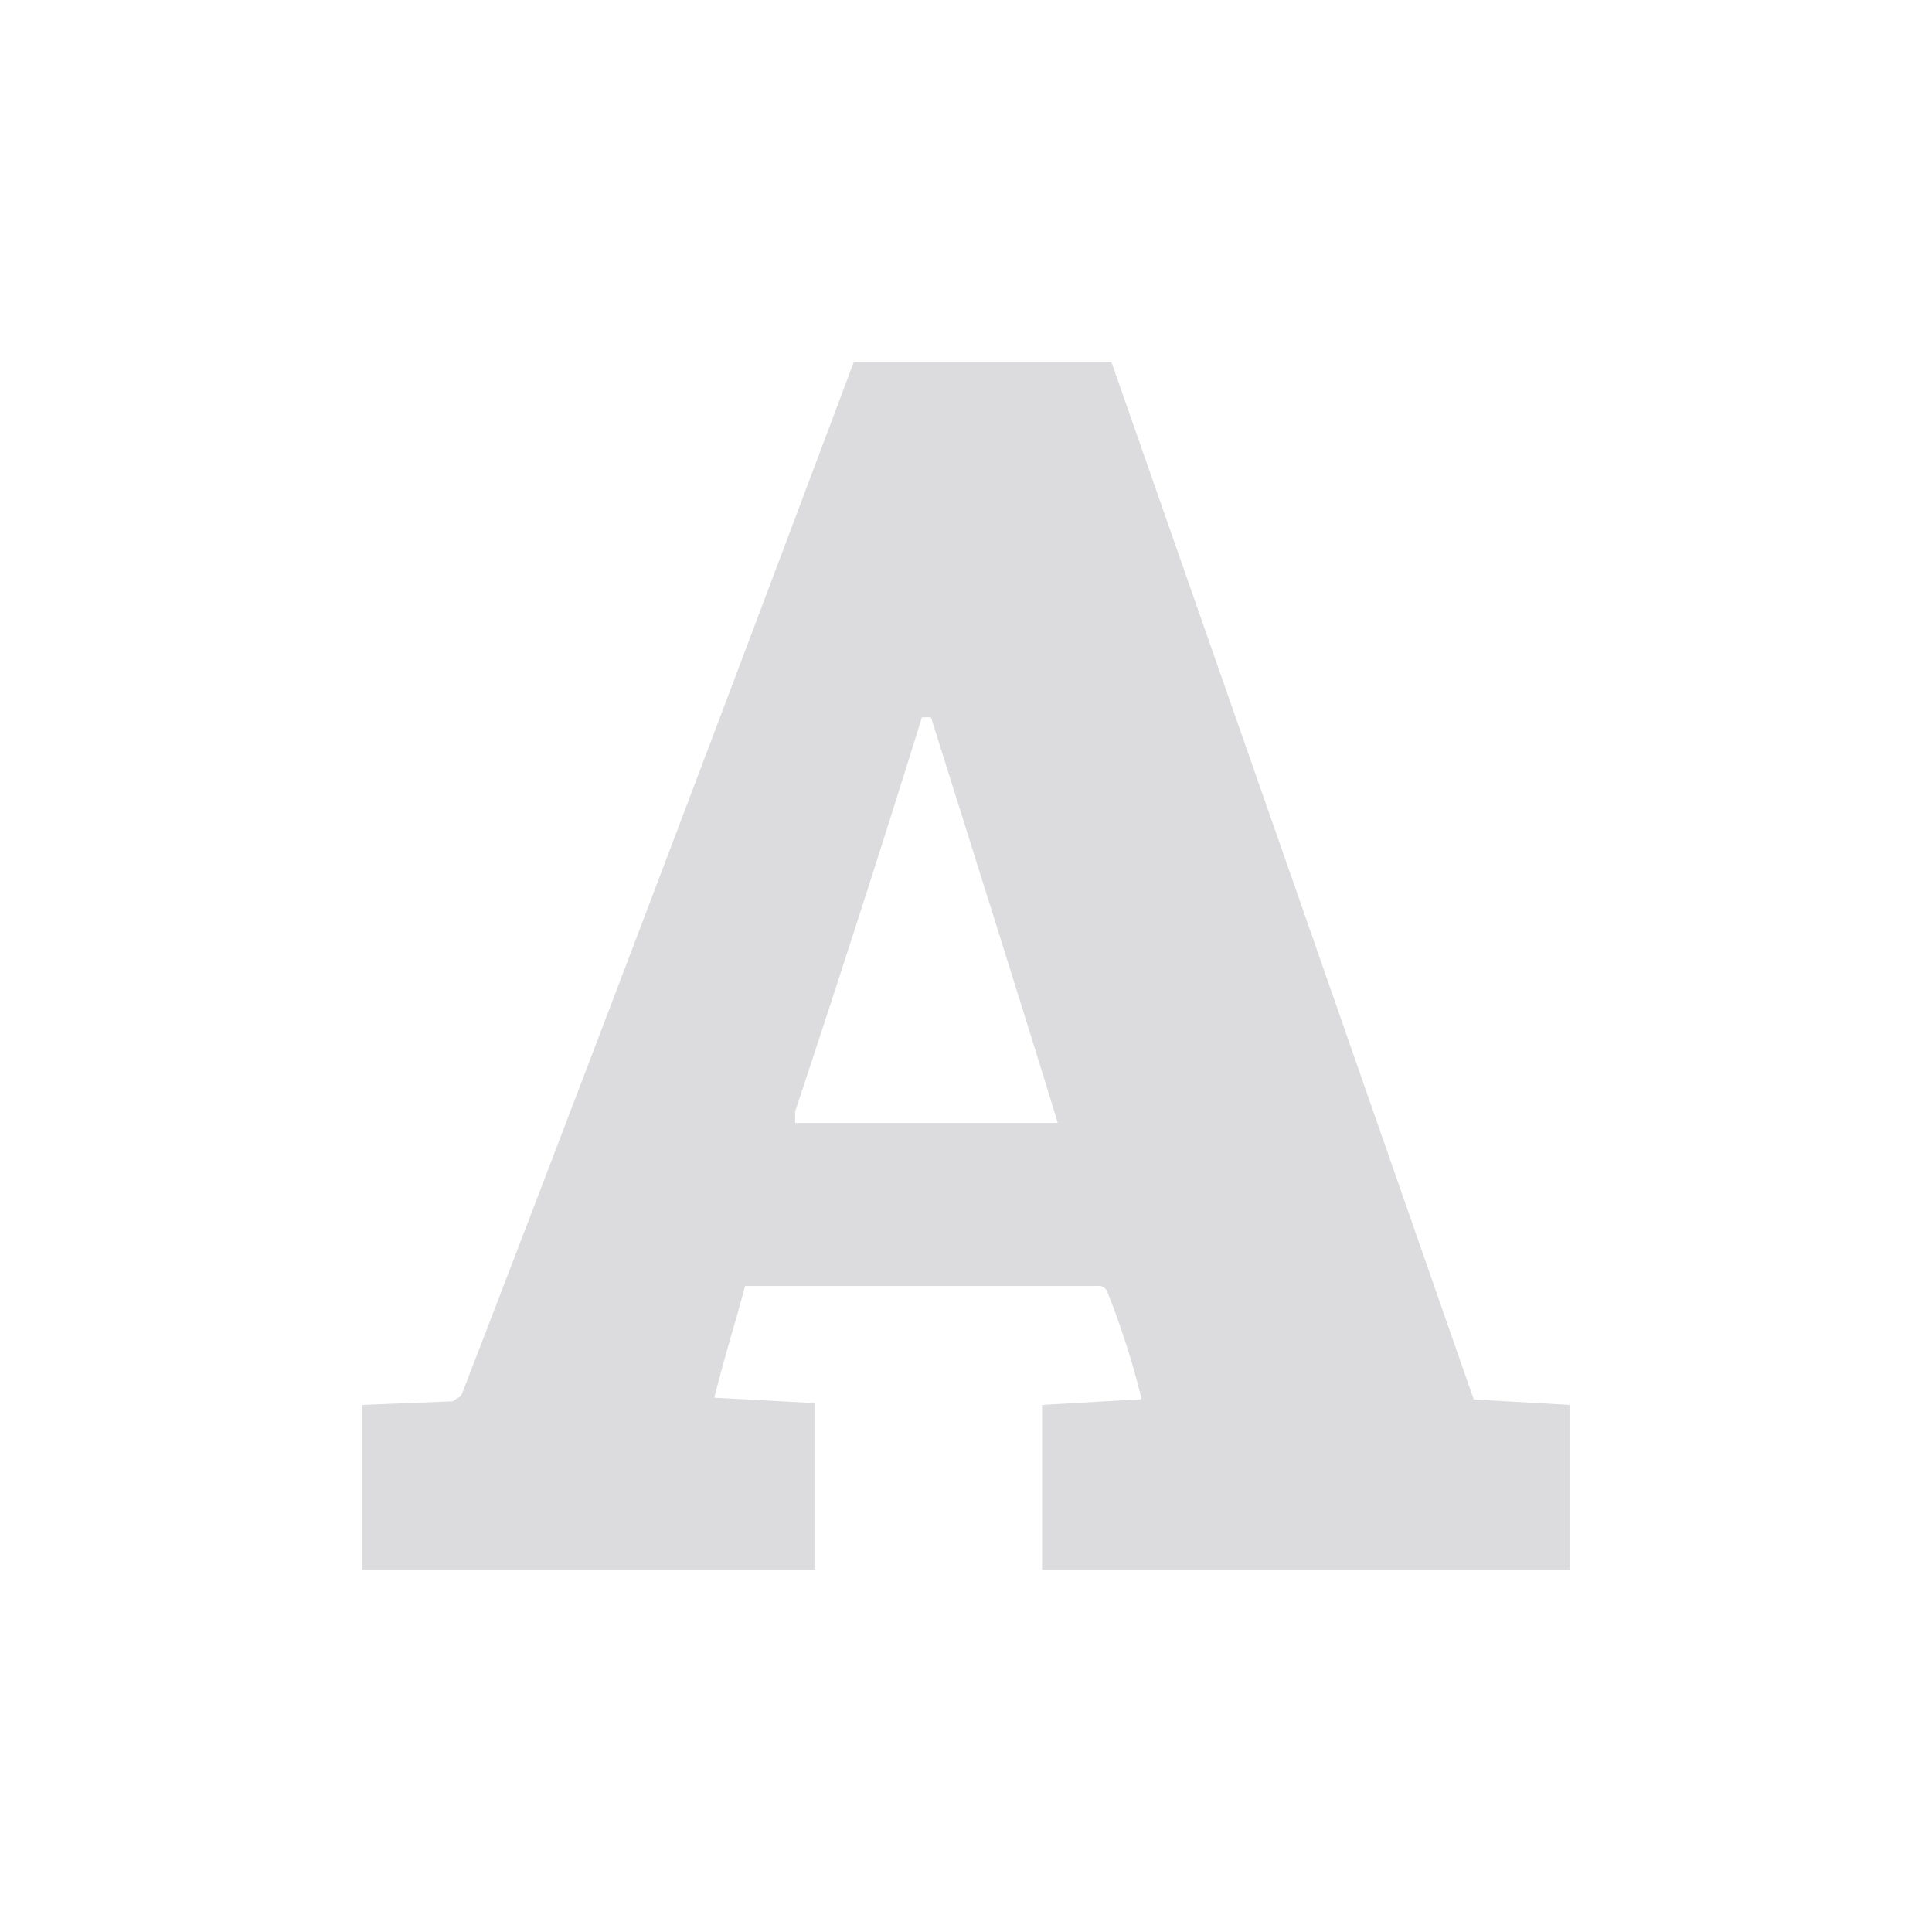 <svg id="Bases" xmlns="http://www.w3.org/2000/svg" viewBox="0 0 32 32"><defs><style>.cls-1{fill:#dcdbdd;}</style></defs><path class="cls-1" d="M6,23.27l1.5-.06.07-.05a.14.14,0,0,0,.08-.07Q10.44,15.86,14.14,6c.31,0,1.74,0,4.27,0q.94,2.69,3,8.58l3,8.6,1.59.09V26H17.26V23.27l1.57-.09s0,0,.06,0a.06.06,0,0,0,0-.08,13.43,13.43,0,0,0-.54-1.68.16.16,0,0,0-.18-.12l-5.83,0c-.06.24-.16.58-.28,1s-.2.74-.23.85l1.66.09V26H6Zm9.42-11.39h-.15q-.93,3-2.1,6.53c0,.13,0,.19,0,.19h4.35Q17.22,17.6,15.42,11.88Z"/></svg>